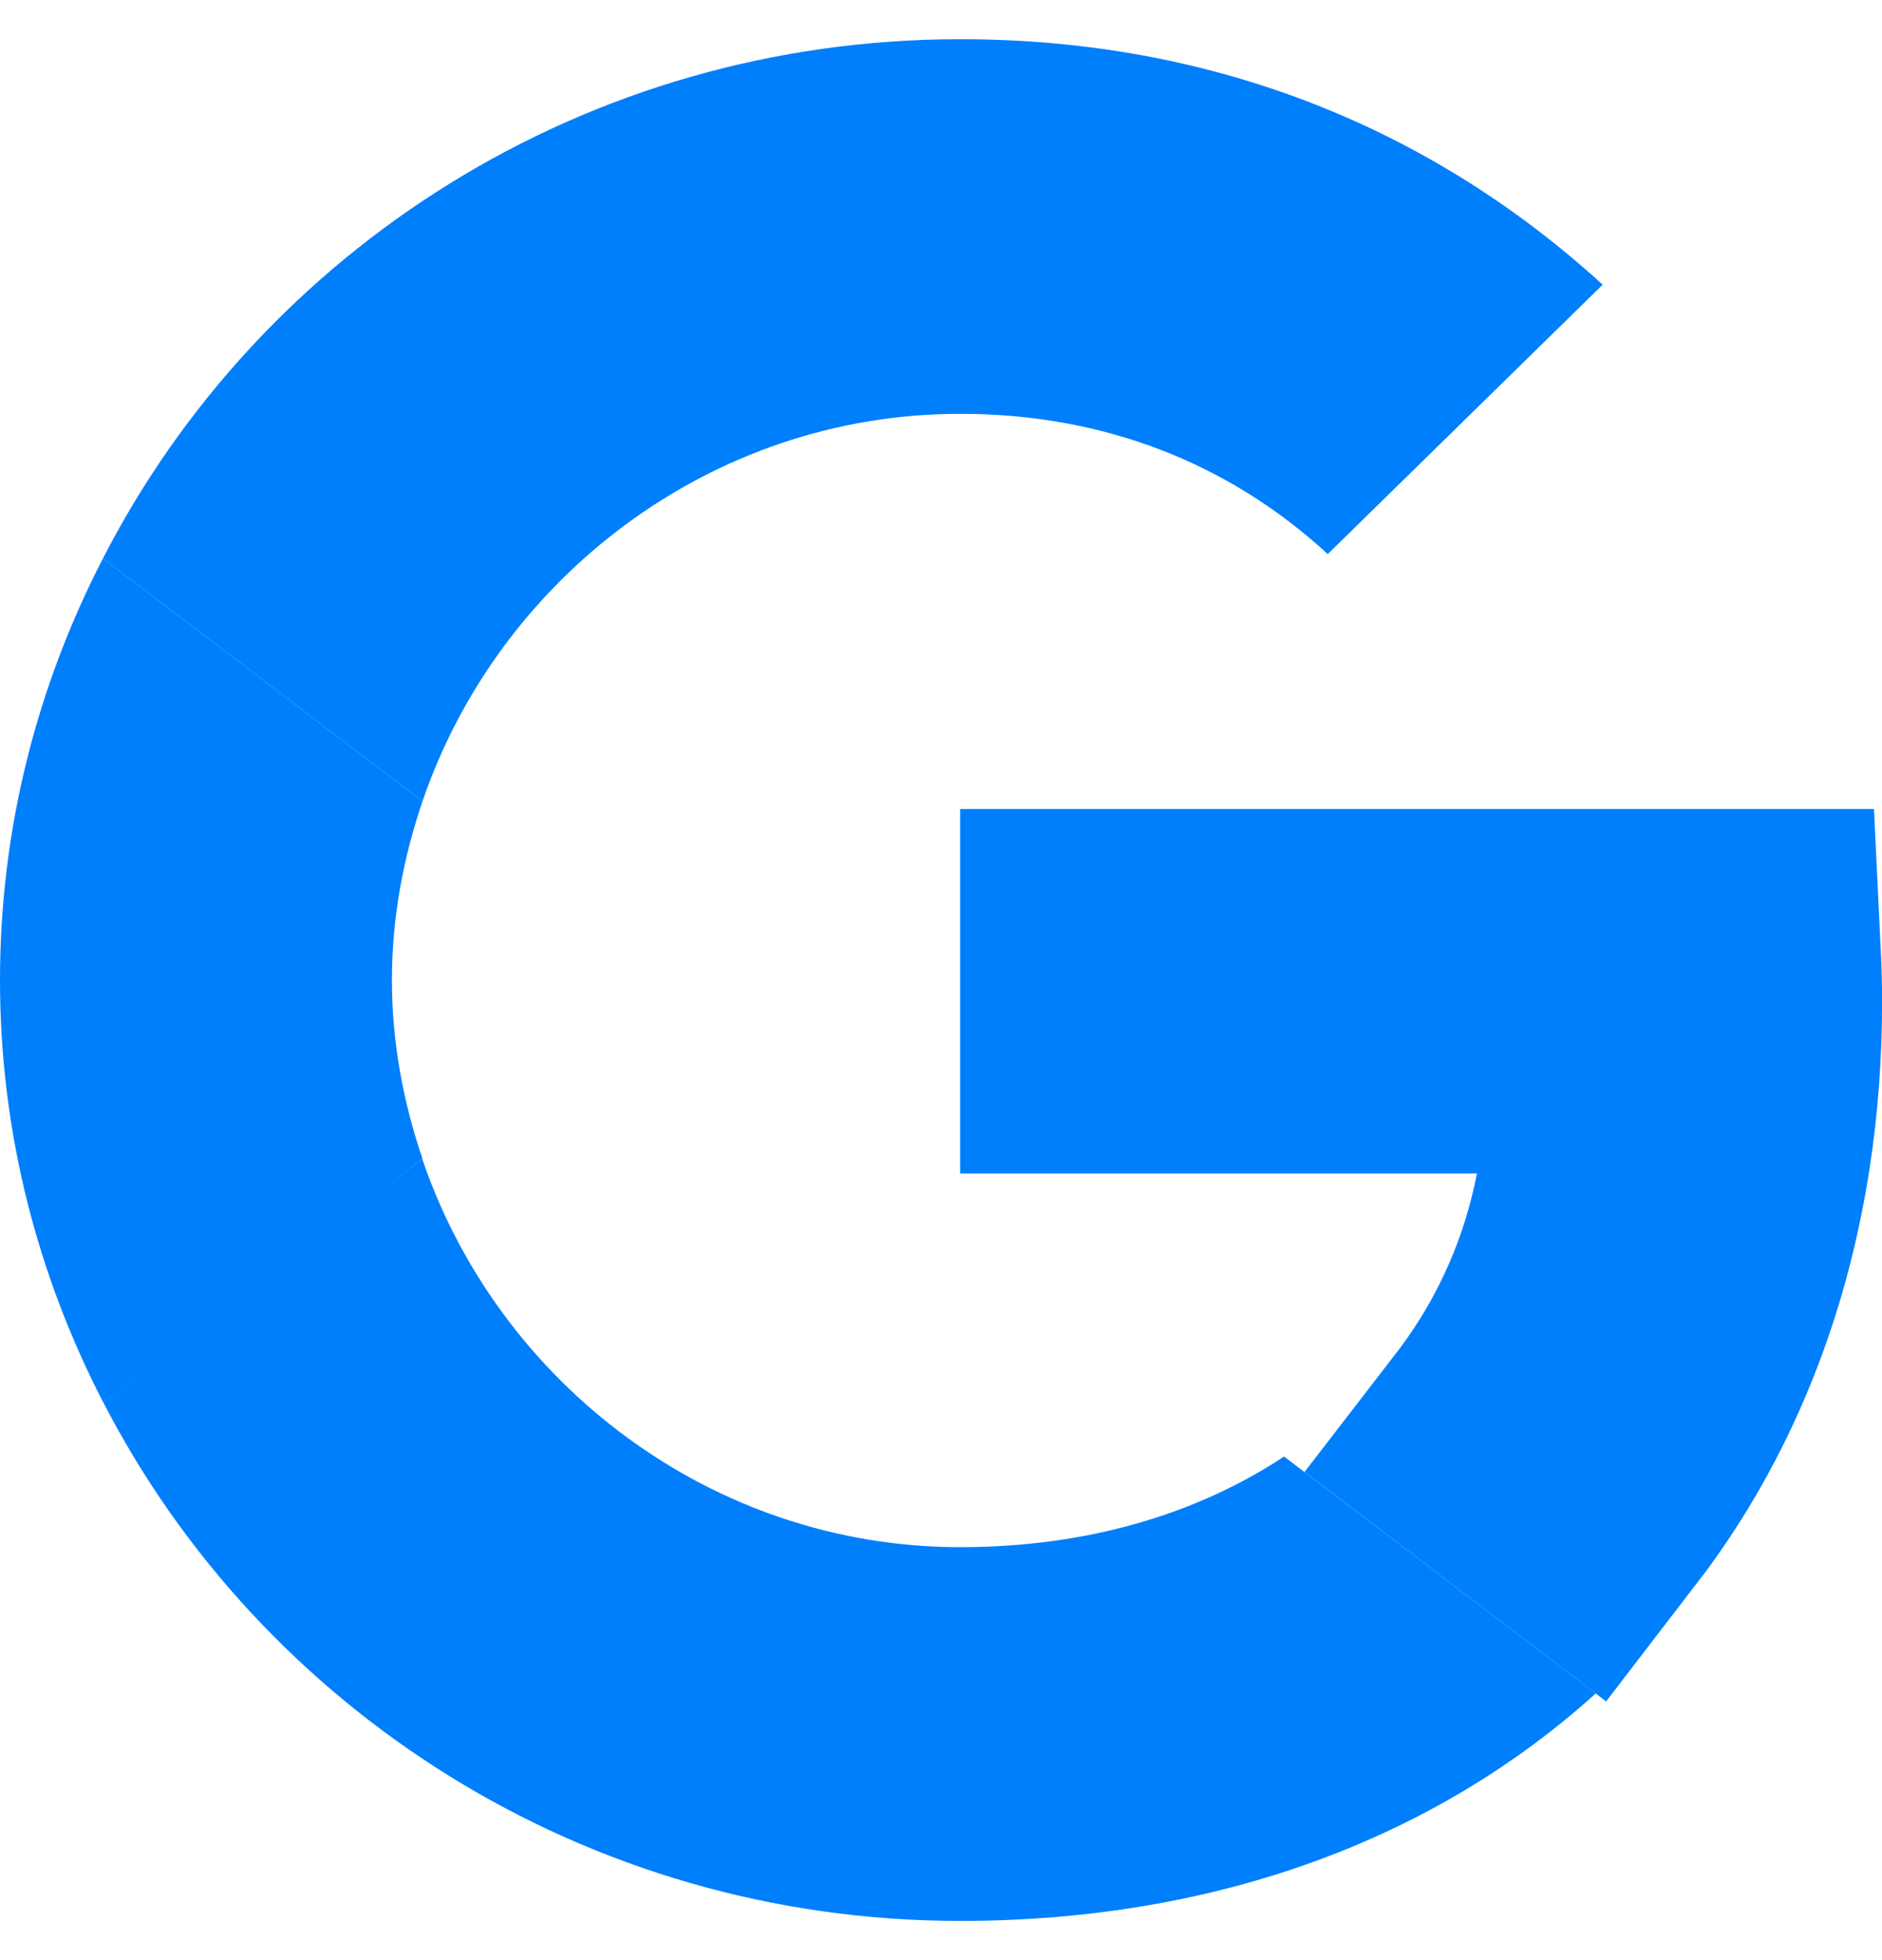 <svg width="24" height="25" viewBox="0 0 24 25" fill="none" xmlns="http://www.w3.org/2000/svg">
<path d="M22.097 12.208C22.106 12.394 22.111 12.583 22.111 12.773C22.111 15.307 21.377 17.437 20.13 19.058L19.294 18.422C19.985 17.526 20.467 16.478 20.69 15.325L21.126 13.076H14.134V12.208H22.097Z" fill="#007FFD" stroke="#007FFD" stroke-width="3.78"/>
<path d="M5.383 14.784L4.486 15.457L1.313 17.878C3.328 21.795 7.458 24.5 12.245 24.5C15.551 24.5 18.323 23.431 20.349 21.599L16.375 18.577C15.284 19.297 13.892 19.733 12.245 19.733C9.061 19.733 6.356 17.628 5.388 14.791L5.383 14.784Z" fill="#007FFD"/>
<path d="M1.313 7.122C0.479 8.737 0 10.559 0 12.5C0 14.442 0.479 16.264 1.313 17.879C1.313 17.889 5.388 14.78 5.388 14.78C5.143 14.06 4.998 13.297 4.998 12.5C4.998 11.704 5.143 10.94 5.388 10.22L1.313 7.122Z" fill="#007FFD"/>
<path d="M12.245 5.278C14.049 5.278 15.652 5.889 16.932 7.067L20.438 3.631C18.312 1.689 15.552 0.5 12.245 0.5C7.458 0.5 3.328 3.195 1.313 7.122L5.388 10.22C6.356 7.384 9.061 5.278 12.245 5.278Z" fill="#007FFD"/>
</svg>
